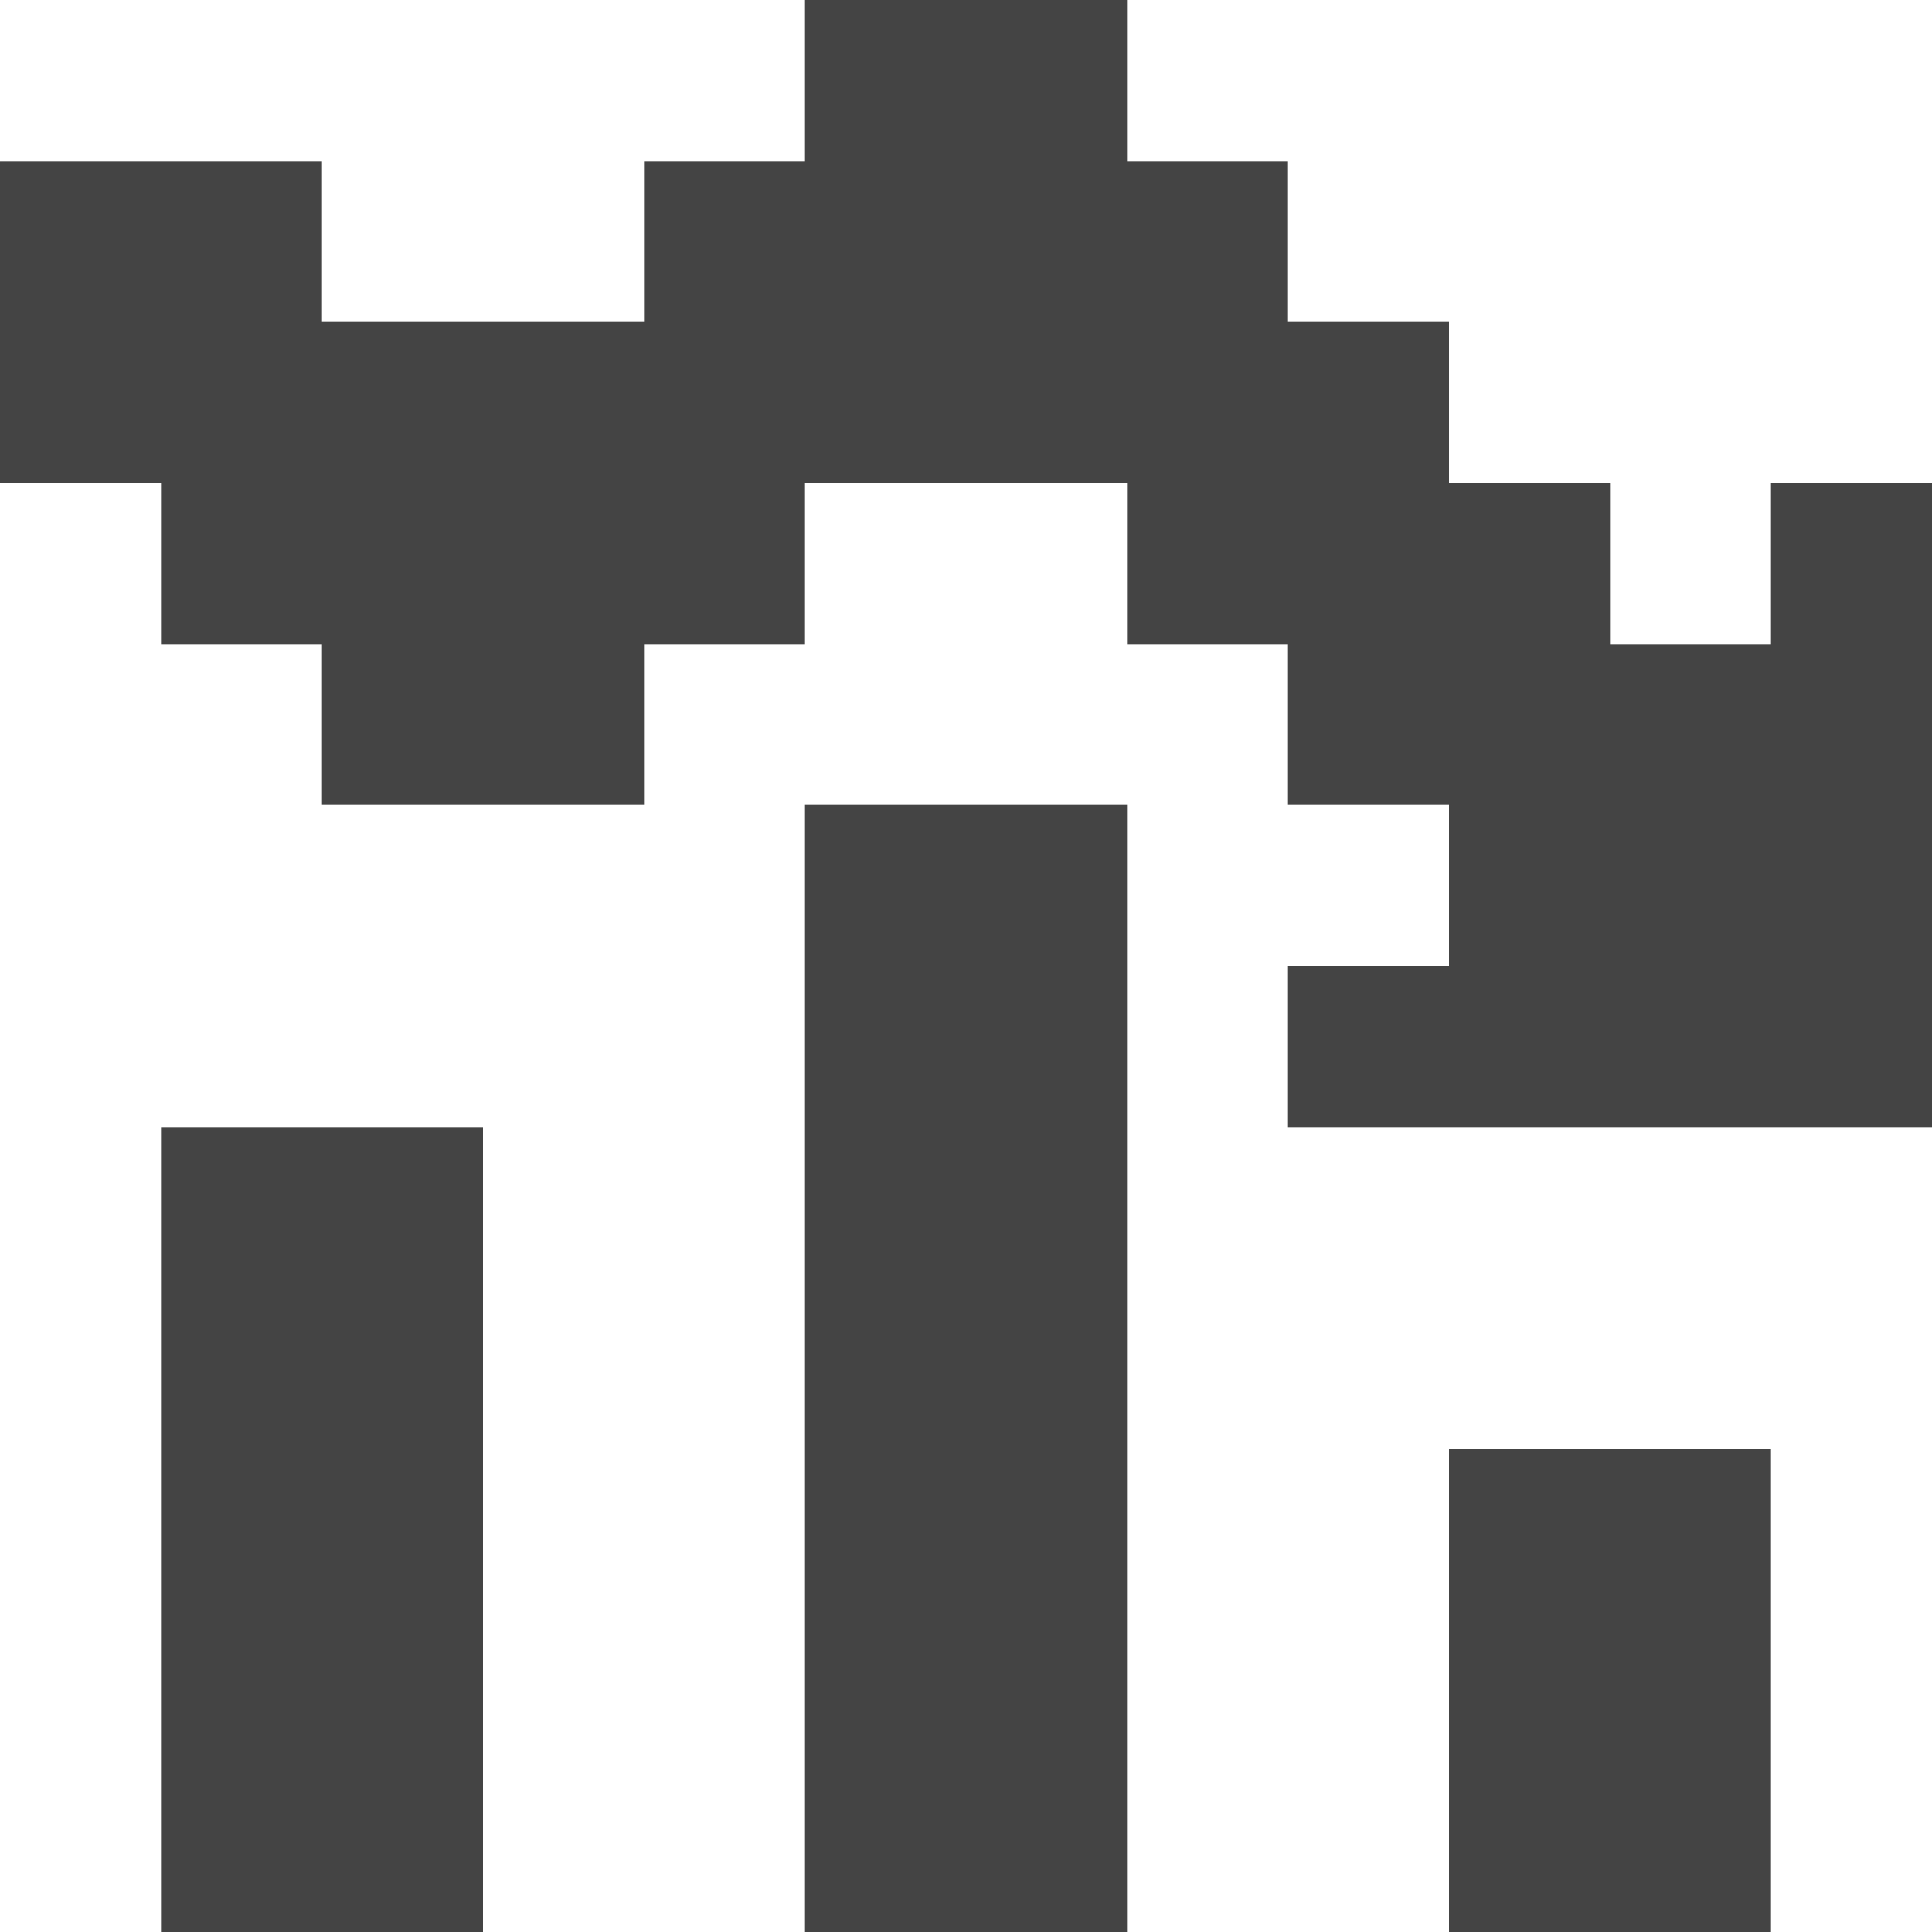 <?xml version="1.0" encoding="utf-8"?>
<!-- Generated by IcoMoon.io -->
<!DOCTYPE svg PUBLIC "-//W3C//DTD SVG 1.1//EN" "http://www.w3.org/Graphics/SVG/1.1/DTD/svg11.dtd">
<svg version="1.1" xmlns="http://www.w3.org/2000/svg" xmlns:xlink="http://www.w3.org/1999/xlink" width="24" height="24" viewBox="0 0 24 24">
<path fill="#444444" d="M24 14v-8h-2v2h-2v-2h-2v-2h-2v-2h-2v-2h-4v2h-2v2h-4v-2h-4v4h2v2h2v2h4v-2h2v-2h4v2h2v2h2v2h-2v2h8z"></path>
<path fill="#444444" d="M10 10h4v14h-4v-14z"></path>
<path fill="#444444" d="M18 18h4v6h-4v-6z"></path>
<path fill="#444444" d="M2 14h4v10h-4v-10z"></path>
</svg>
